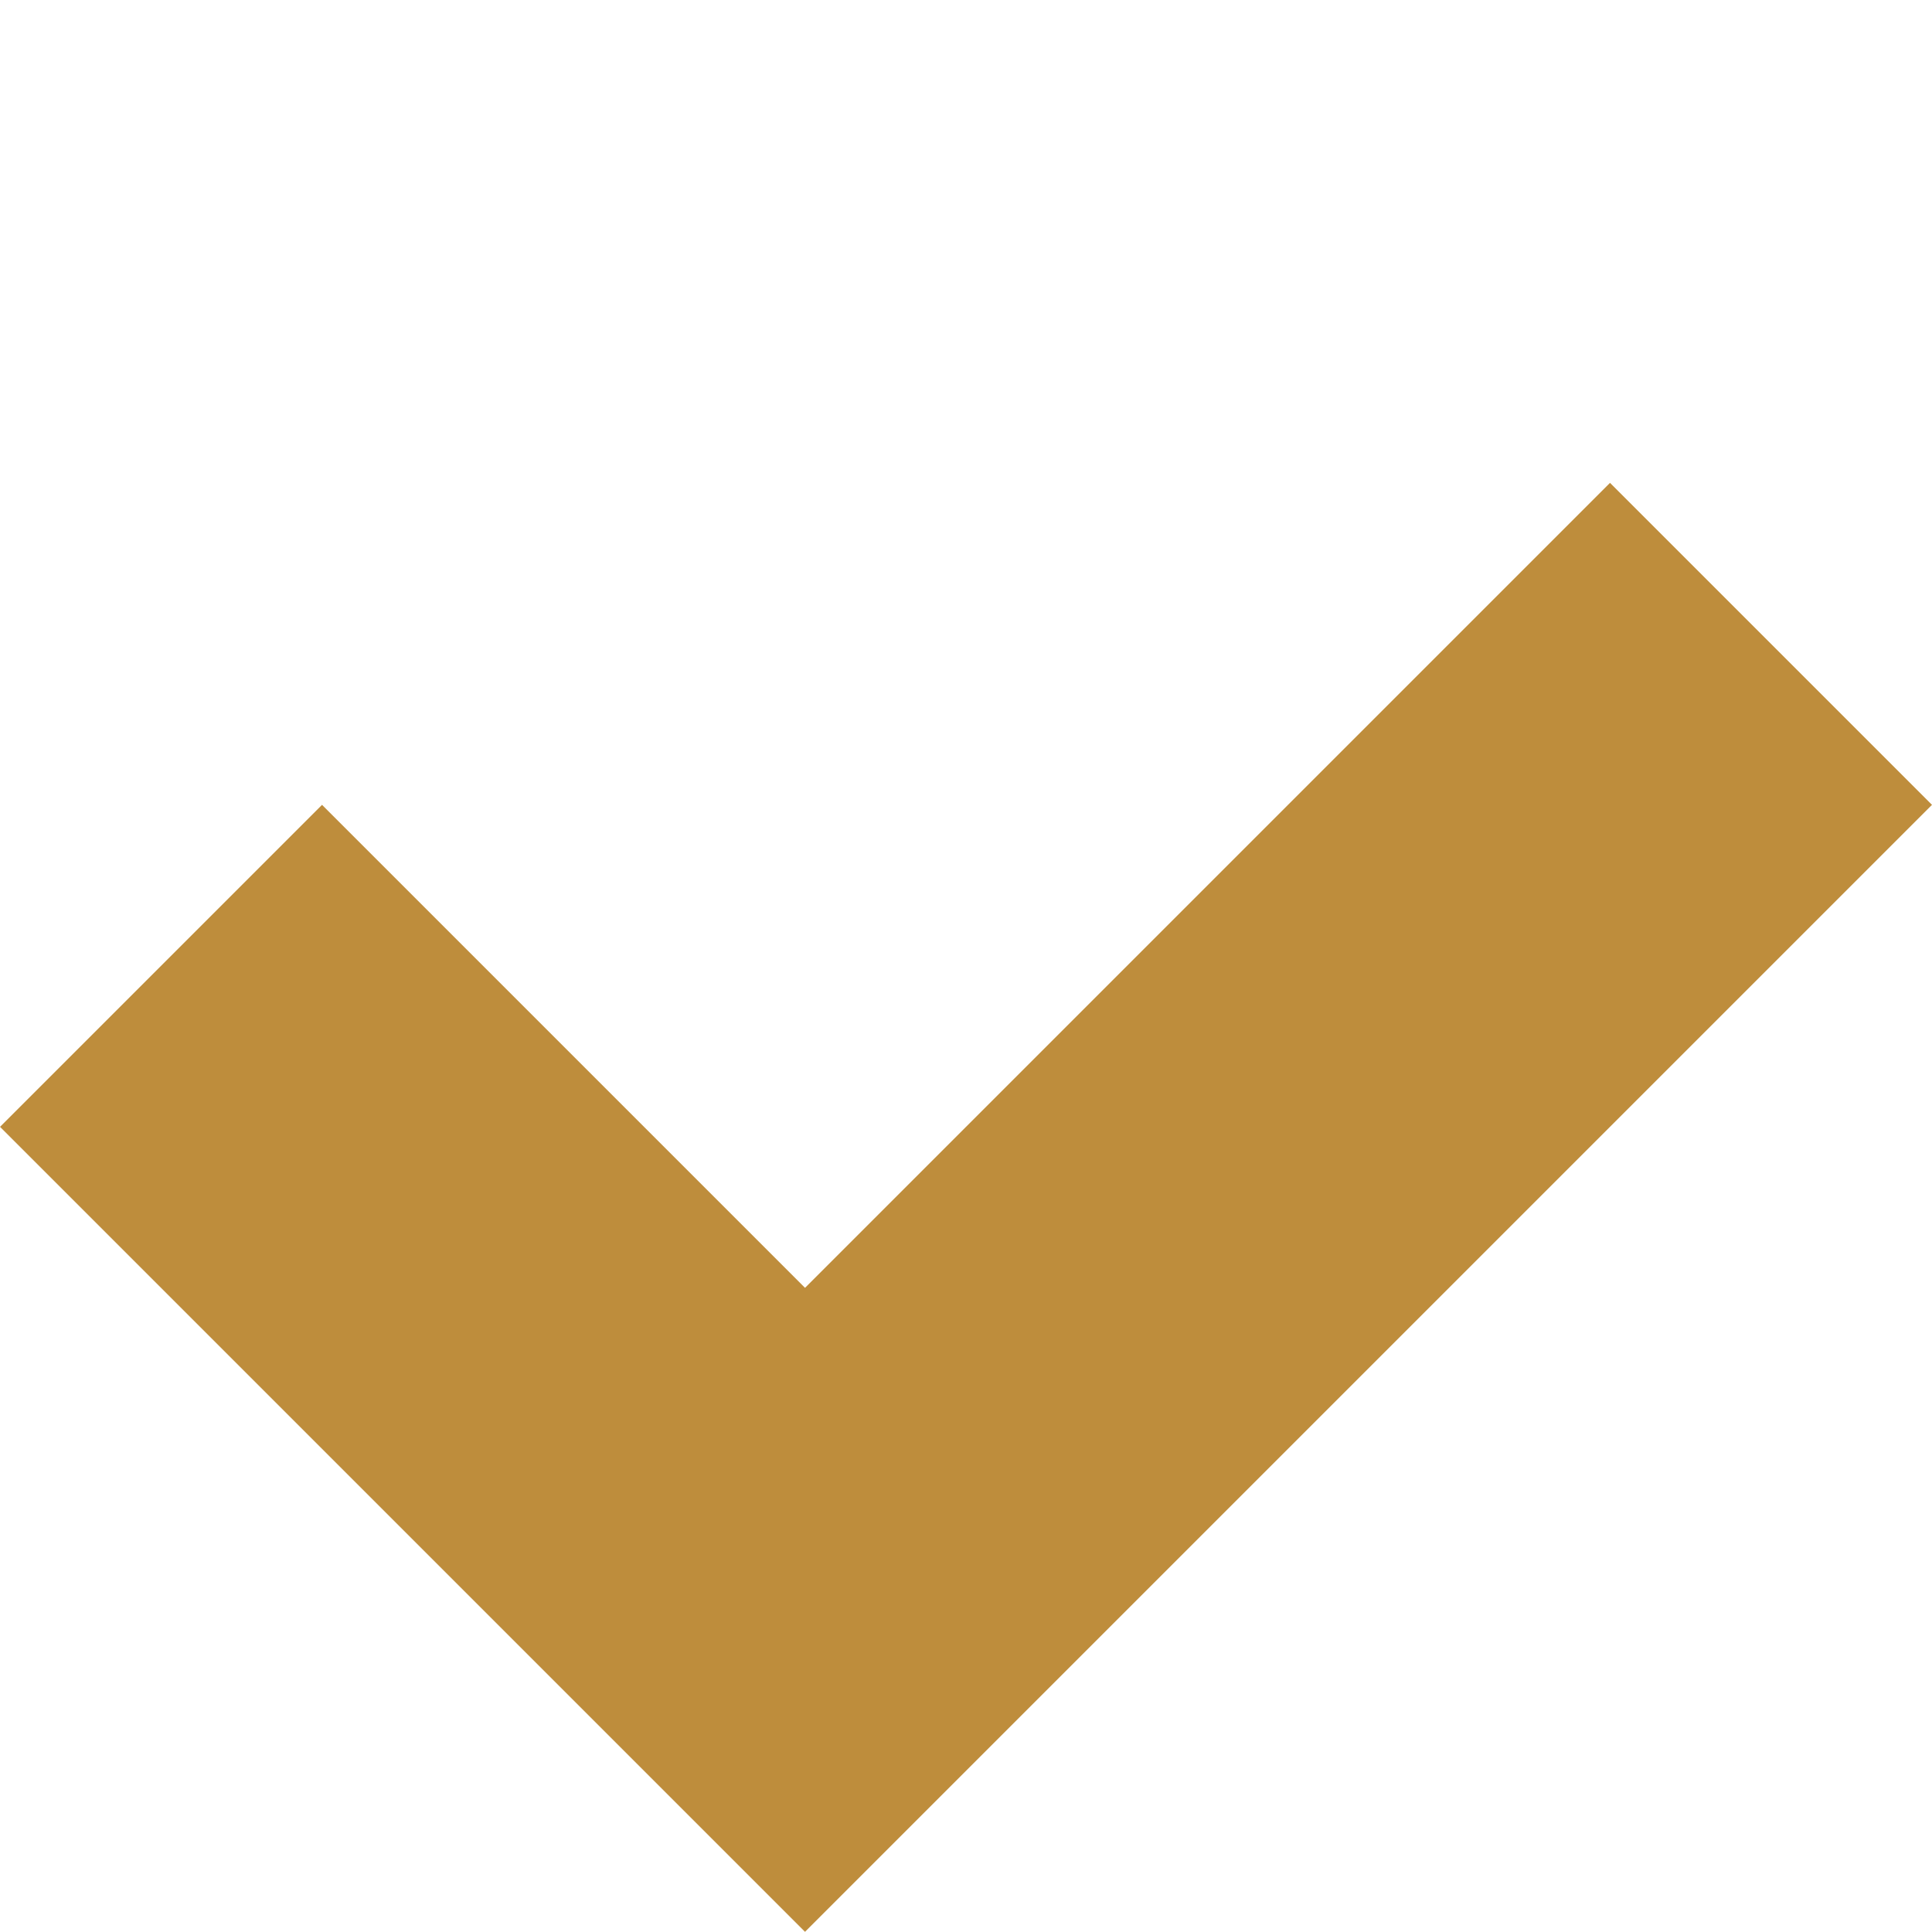 <svg xmlns="http://www.w3.org/2000/svg" width="16.971" height="16.97" viewBox="0 0 16.971 16.97">
  <path id="Union_7" data-name="Union 7" d="M14384,14524v-4h10v4Zm-4,0v-10h4v10Z" transform="translate(-20431.143 -84.854) rotate(-45)" fill="#be8d3c"/>
</svg>
